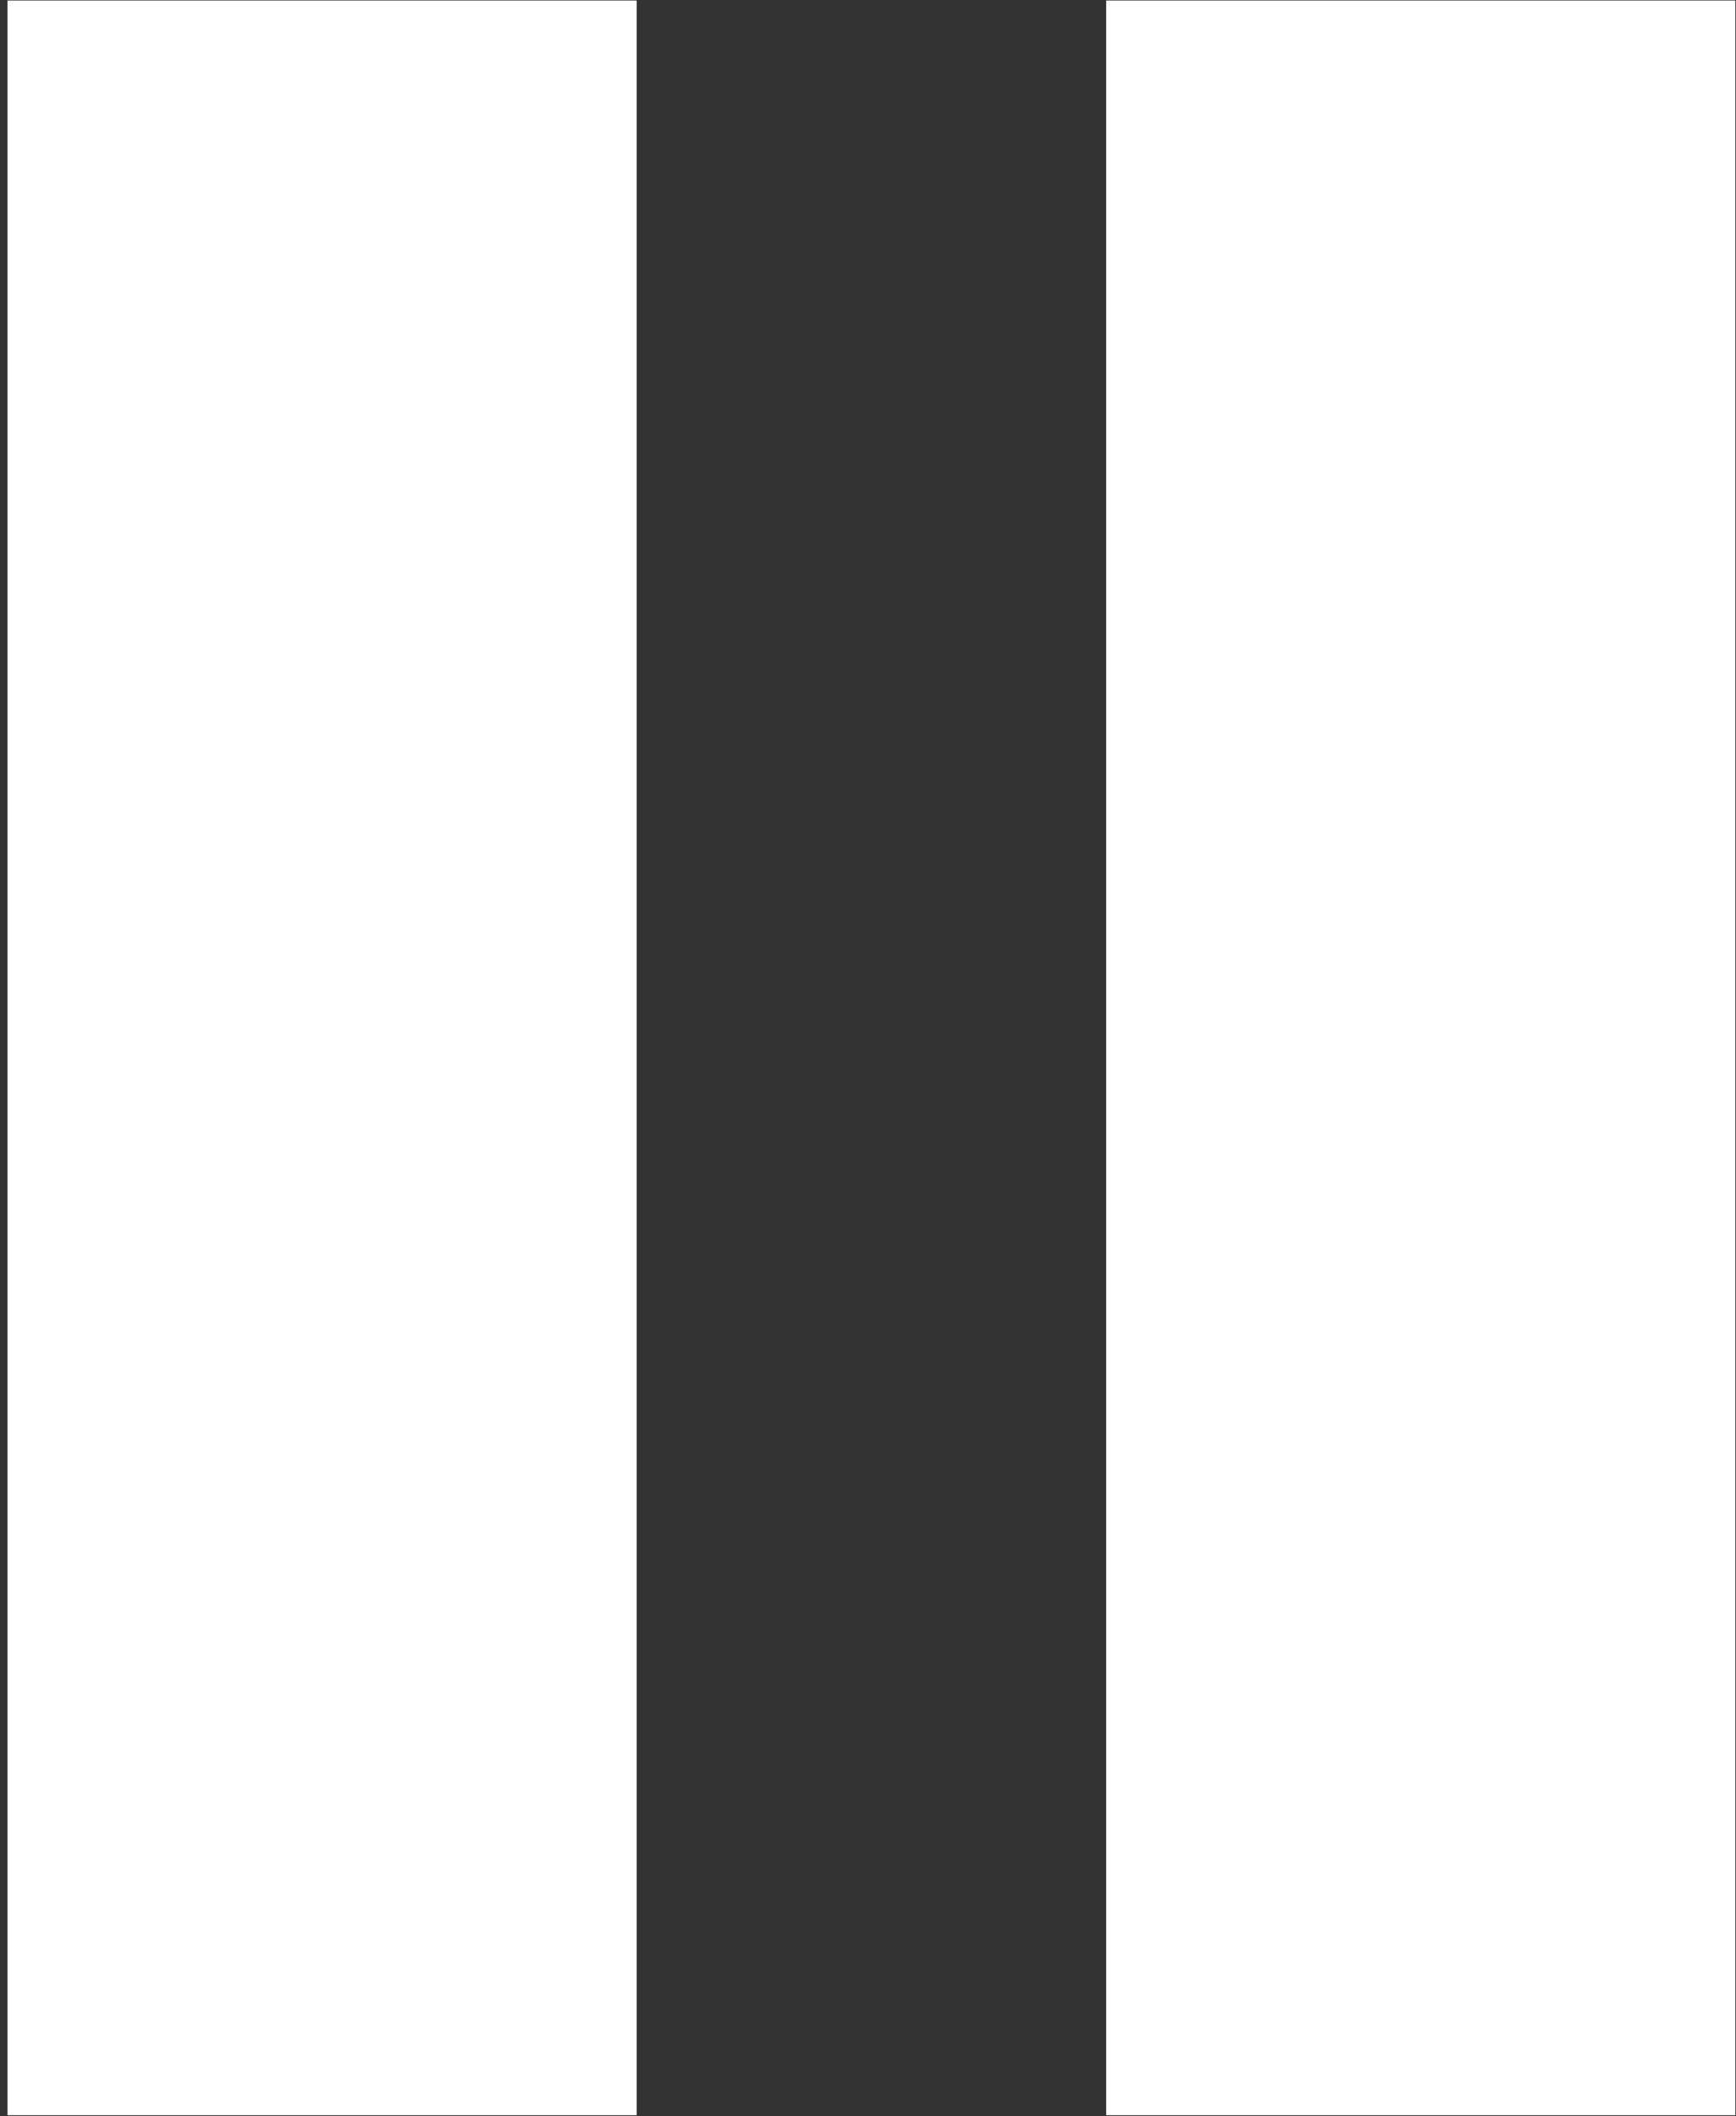 <svg width="183" height="223" viewBox="0 0 183 223" xmlns="http://www.w3.org/2000/svg" xmlns:sketch="http://www.bohemiancoding.com/sketch/ns"><rect x="0" y="0" width="183" height="223" fill="#333333" stroke="none"/><title>Imported Layers</title><desc>Created with Sketch.</desc><g sketch:type="MSLayerGroup" fill="#fff"><path d="M.79.055h66.325v222.827h-66.325v-222.827z" sketch:type="MSShapeGroup"/><path d="M116.605.055h66.325v222.827h-66.325v-222.827z" sketch:type="MSShapeGroup"/></g></svg>